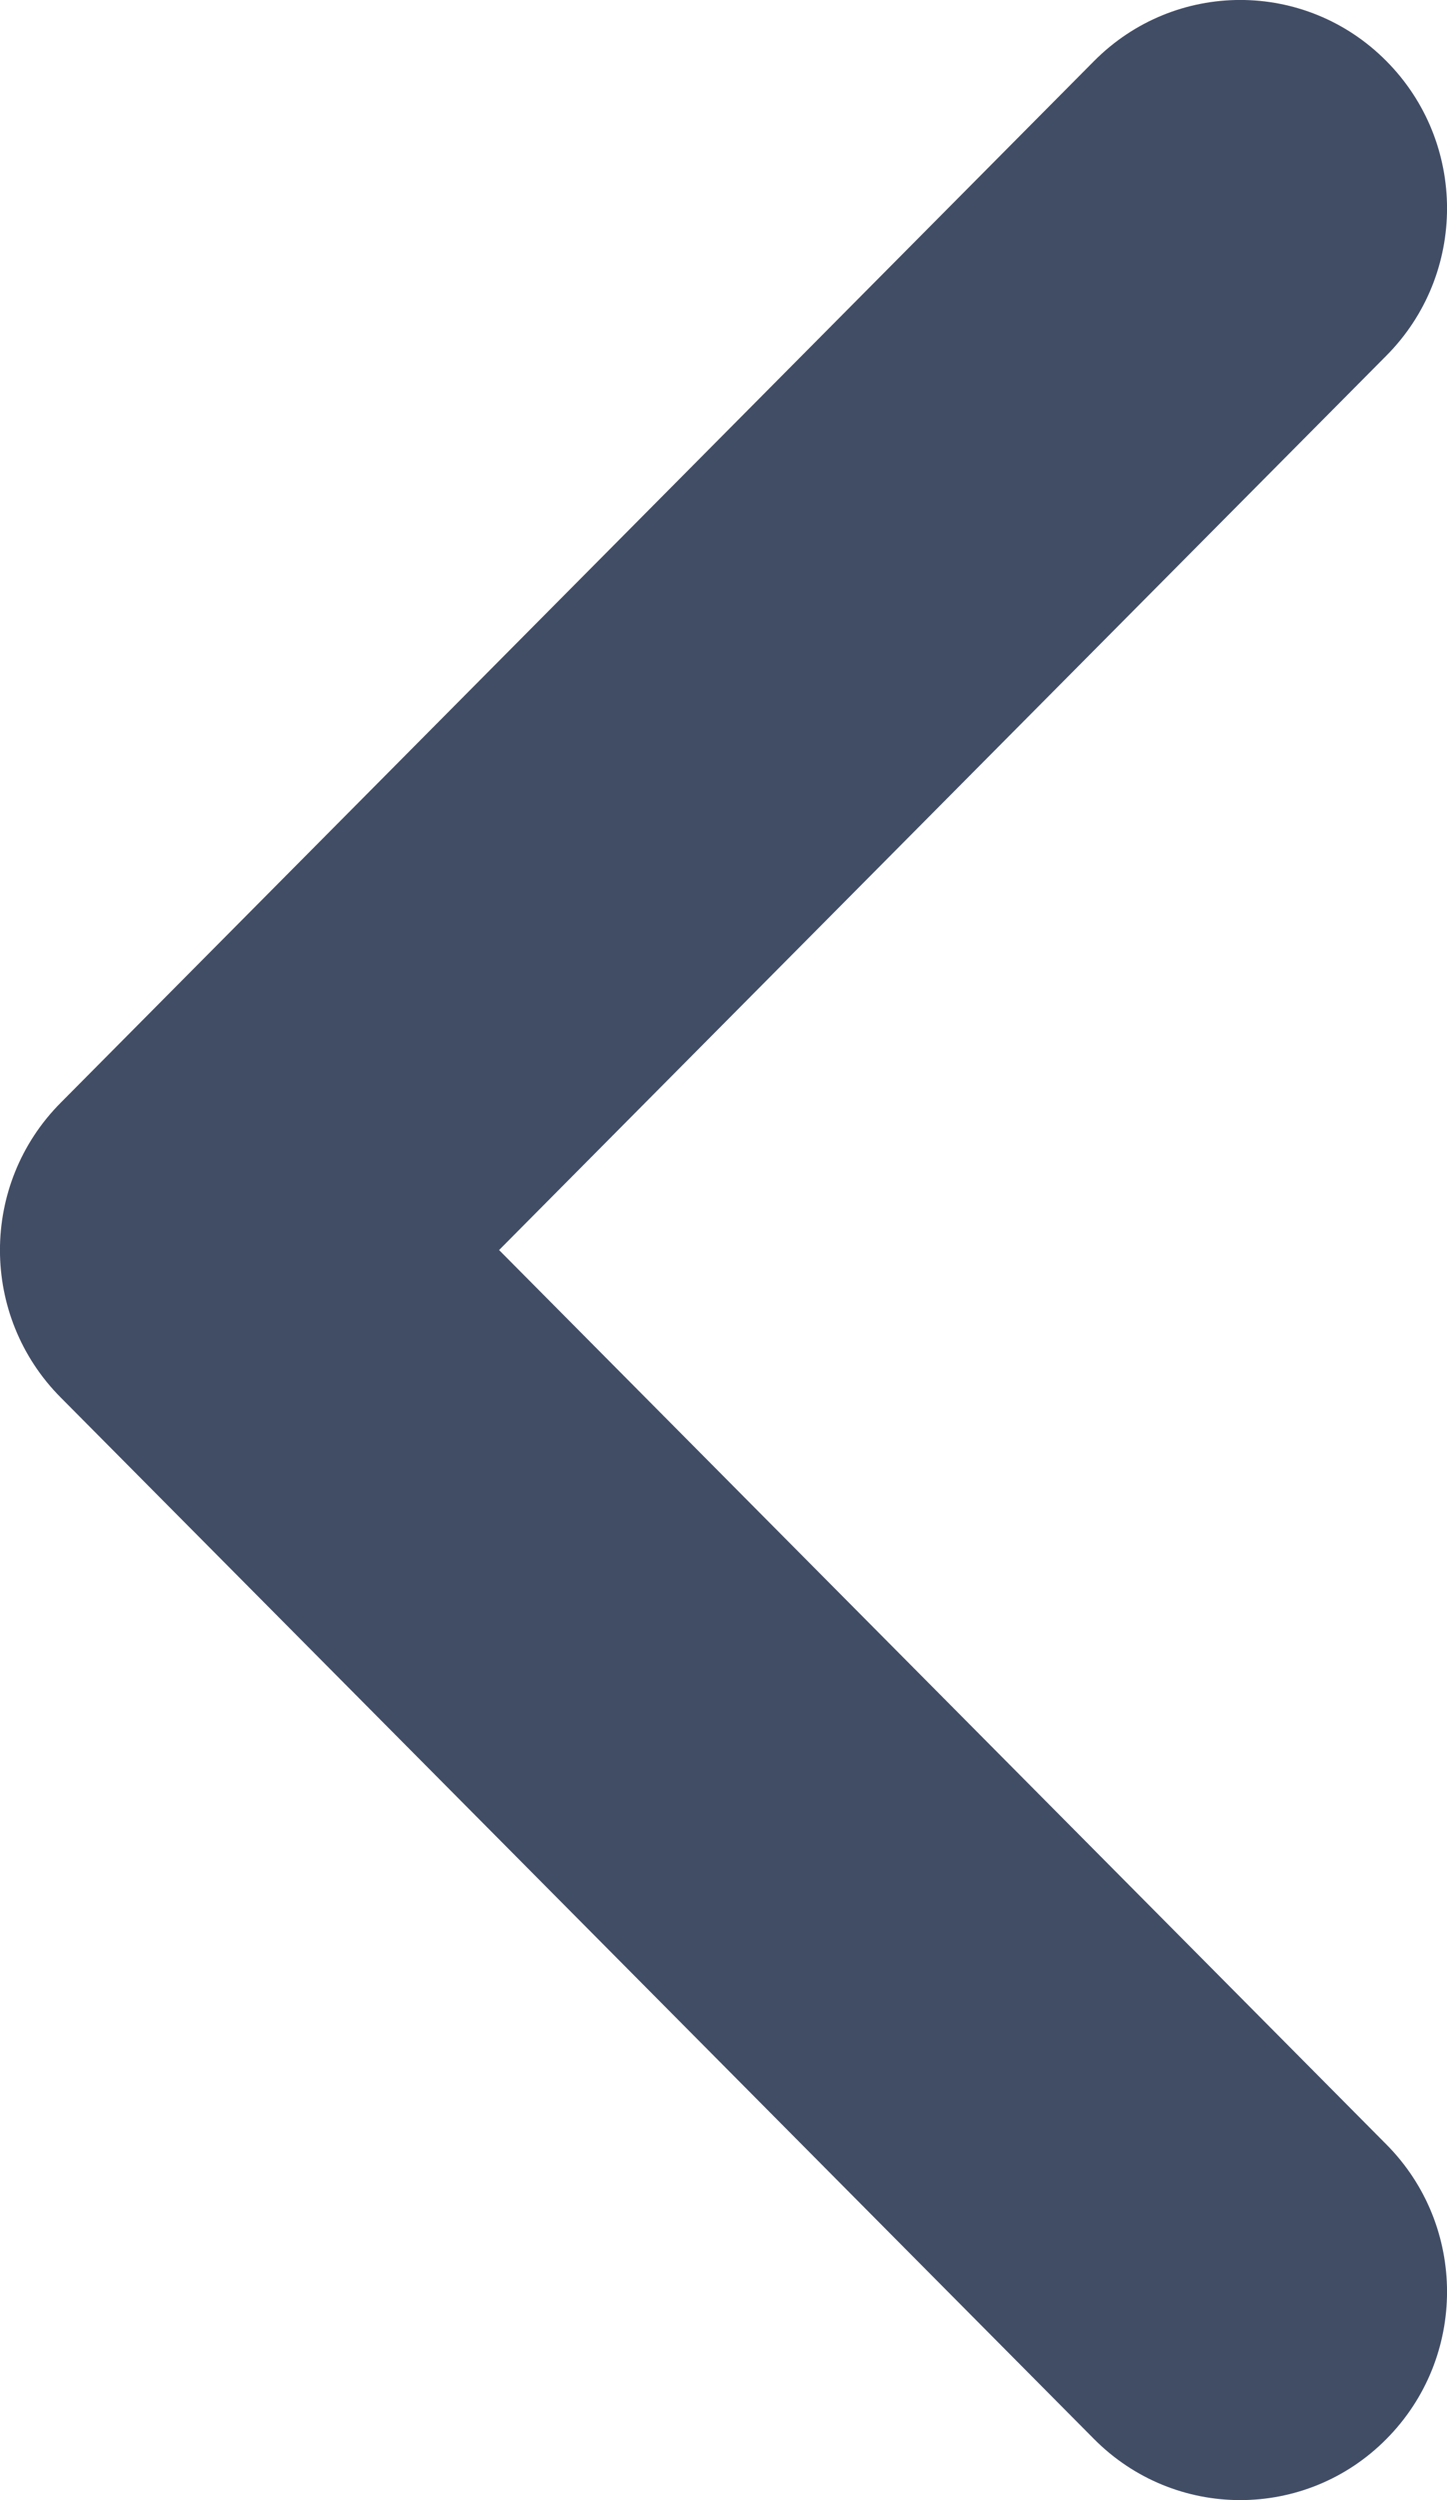 <svg width="11" height="19" viewBox="0 0 11 19" fill="none" xmlns="http://www.w3.org/2000/svg">
<path fill-rule="evenodd" clip-rule="evenodd" d="M9.428 19C9.026 19 8.624 18.845 8.317 18.536L0.461 10.62C-0.154 10.001 -0.154 9 0.461 8.381L8.317 0.464C8.932 -0.155 9.925 -0.155 10.539 0.464C11.154 1.083 11.154 2.084 10.539 2.703L3.794 9.5L10.539 16.297C11.154 16.916 11.154 17.917 10.539 18.536C10.233 18.845 9.831 19 9.428 19Z" fill="#414C65"/>
</svg>
